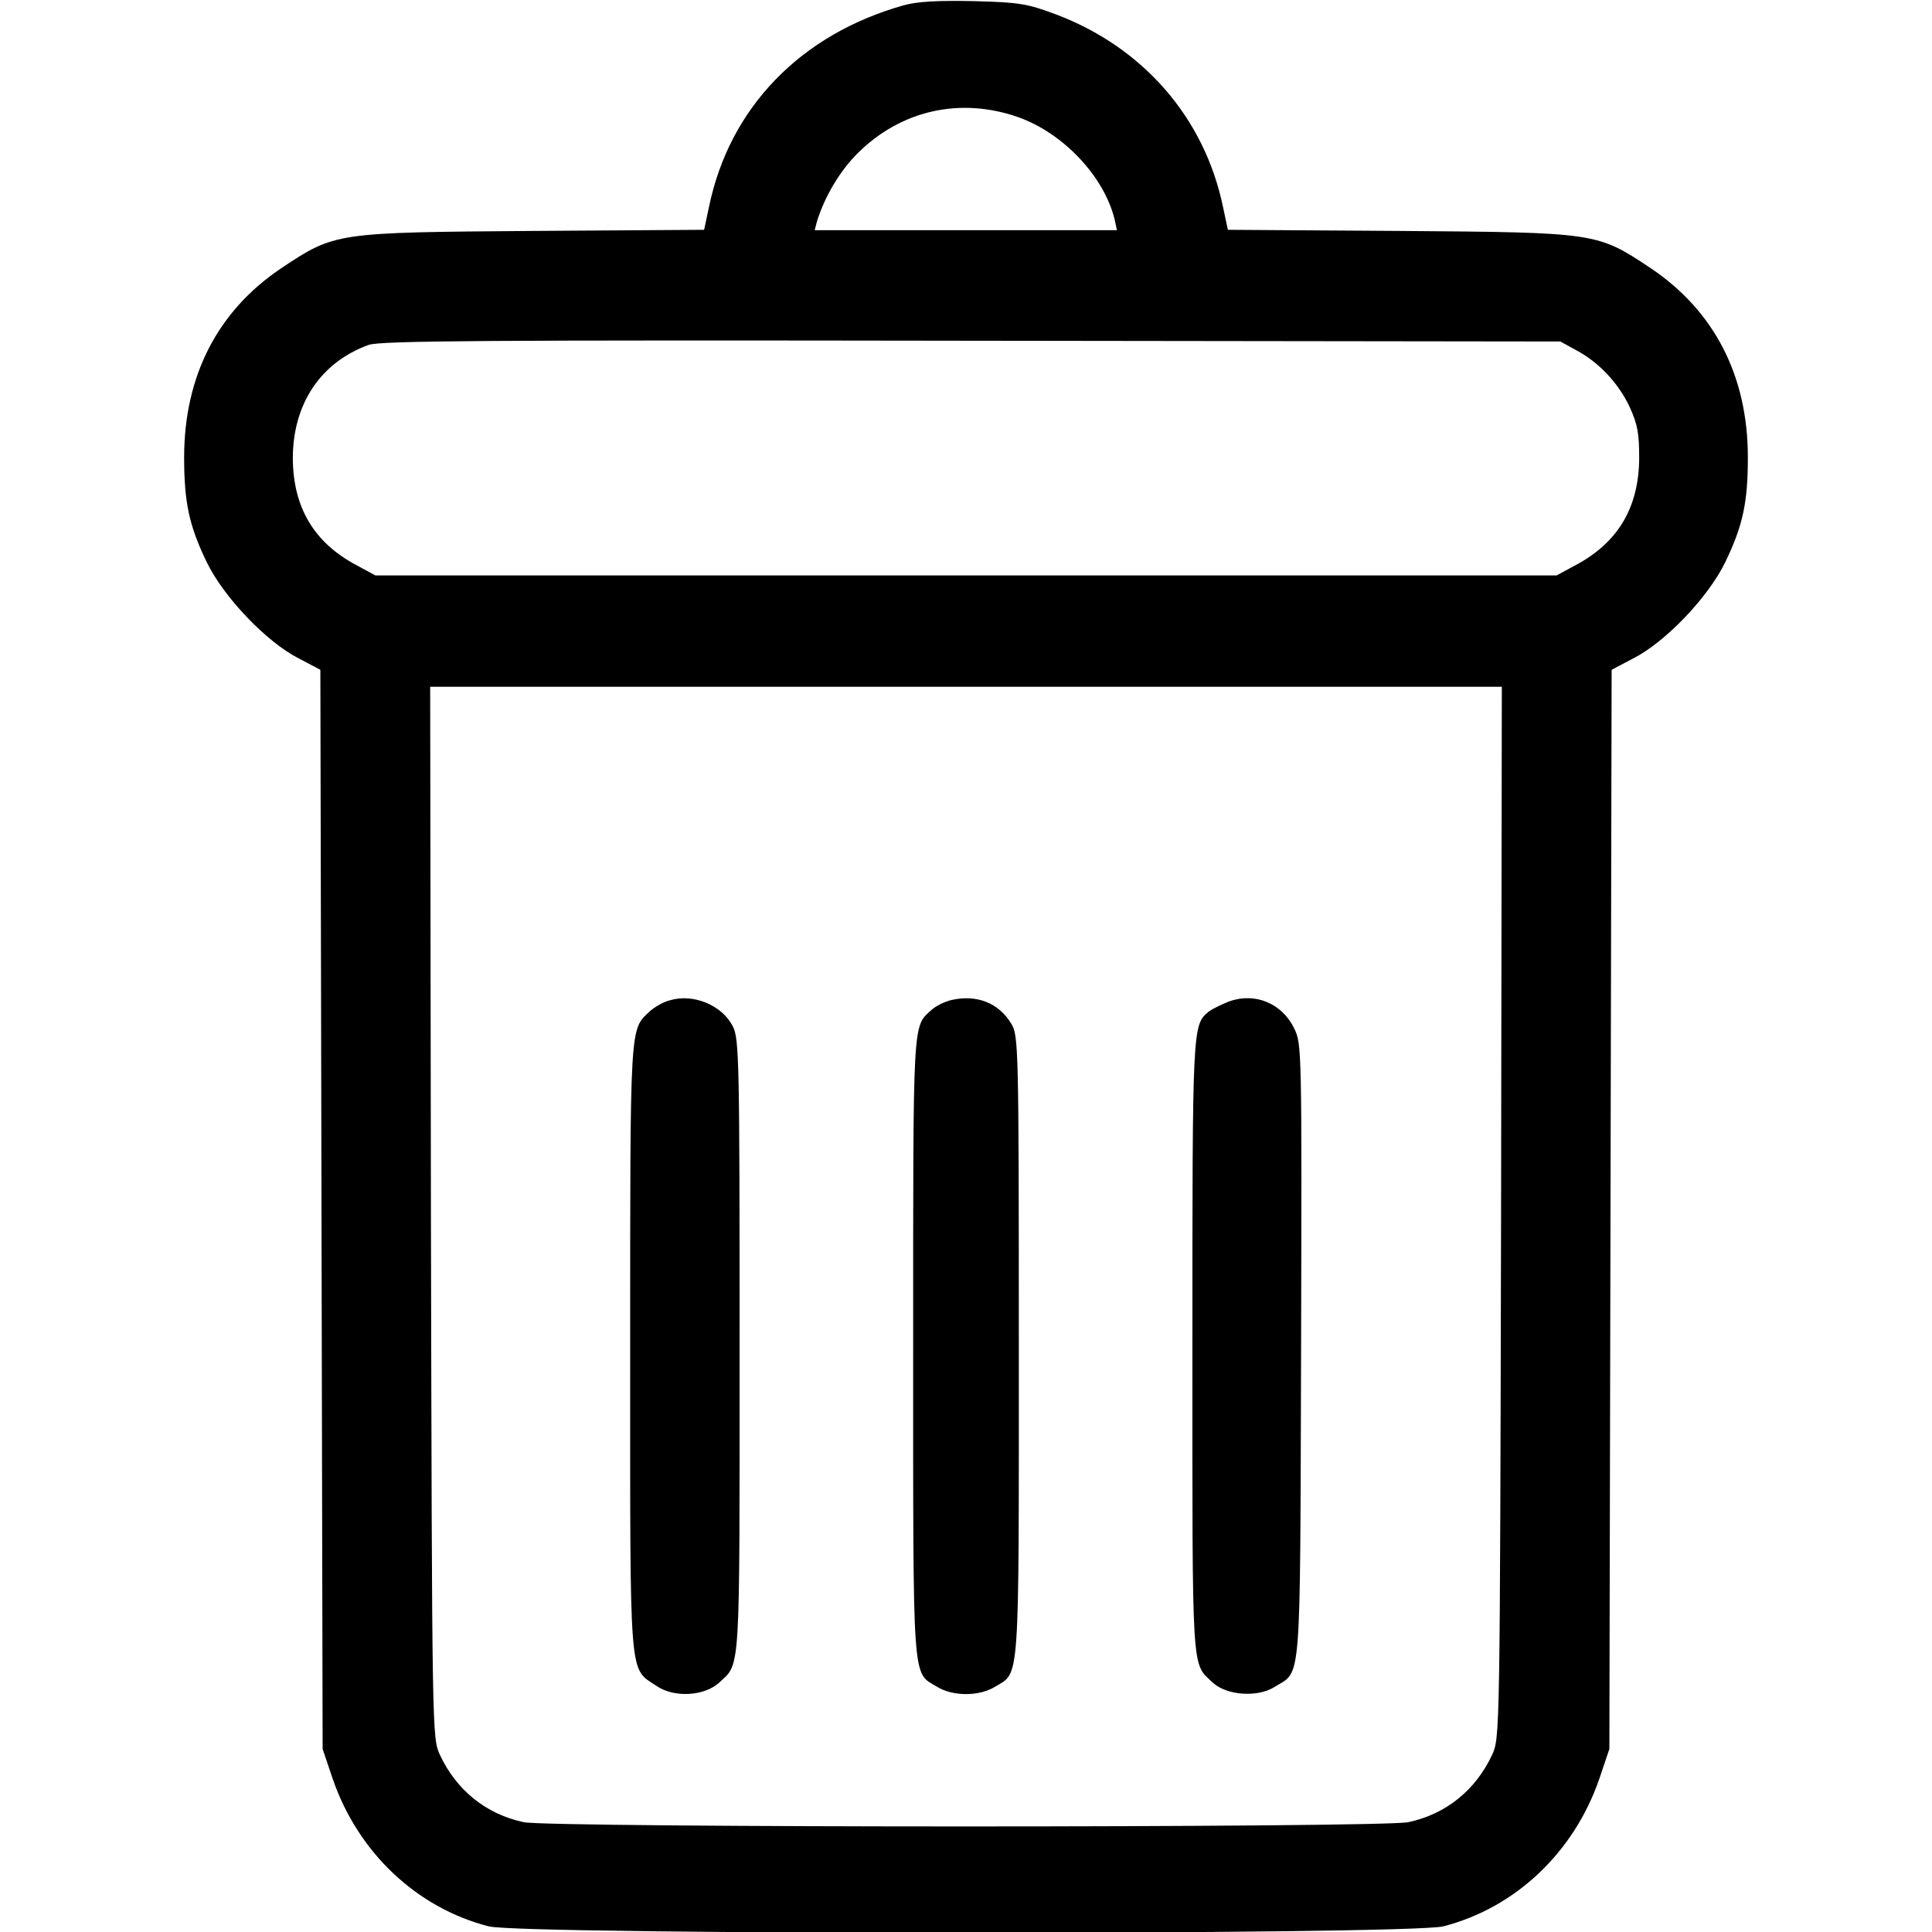 <?xml version="1.0" standalone="no"?>
<!DOCTYPE svg PUBLIC "-//W3C//DTD SVG 20010904//EN"
 "http://www.w3.org/TR/2001/REC-SVG-20010904/DTD/svg10.dtd">
<svg version="1.0" xmlns="http://www.w3.org/2000/svg"
 width="512pt" height="512pt" viewBox="0 0 512 512"
 fill="currentColor" preserveAspectRatio="xMidYMid meet">
<g transform="translate(0,512) scale(0.1,-0.1)" stroke="none">
<path d="M2395 5106 c-274 -77 -462 -272 -516 -534 l-13 -61 -455 -3 c-524 -4
-523 -4 -666 -99 -168 -113 -257 -285 -257 -501 0 -119 13 -181 60 -278 45
-93 159 -212 244 -255 l57 -30 3 -1430 3 -1430 27 -80 c67 -194 222 -341 413
-390 89 -23 2441 -23 2530 0 191 49 346 196 413 390 l27 80 3 1430 3 1430 57
30 c85 43 199 162 244 255 47 97 60 159 60 278 0 216 -89 388 -257 501 -143
95 -142 95 -666 99 l-455 3 -13 61 c-49 236 -212 423 -443 510 -75 28 -96 32
-218 35 -94 2 -150 -1 -185 -11z m302 -296 c120 -42 229 -157 257 -272 l6 -28
-400 0 -401 0 6 23 c20 65 60 133 107 180 115 115 272 150 425 97z m1480 -618
c60 -32 112 -87 142 -151 21 -46 25 -70 25 -136 -1 -130 -56 -223 -169 -283
l-50 -27 -1565 0 -1565 0 -50 27 c-113 60 -168 153 -169 283 0 145 74 255 201
301 32 11 302 13 1598 11 l1560 -2 42 -23z m-199 -2284 c-3 -1392 -3 -1393
-24 -1439 -44 -94 -123 -157 -222 -178 -74 -15 -2270 -15 -2344 0 -99 21 -178
84 -222 178 -21 46 -21 47 -24 1439 l-2 1392 1420 0 1420 0 -2 -1392z"/>
<path d="M1775 2469 c-17 -4 -41 -18 -54 -30 -52 -49 -51 -28 -51 -891 0 -897
-4 -846 70 -896 47 -32 127 -27 166 9 57 53 54 11 54 891 0 754 -1 816 -18
848 -28 56 -105 88 -167 69z"/>
<path d="M2522 2470 c-18 -4 -42 -16 -53 -26 -51 -46 -49 -16 -49 -894 0 -906
-3 -860 63 -900 42 -26 112 -26 154 0 66 40 63 -6 63 902 0 798 -1 824 -20
855 -33 55 -91 78 -158 63z"/>
<path d="M3257 2466 c-20 -8 -45 -20 -54 -27 -43 -36 -43 -38 -43 -889 0 -878
-3 -836 54 -889 36 -34 118 -40 163 -12 73 46 68 -17 71 889 2 797 2 816 -18
856 -32 67 -104 97 -173 72z"/>
</g>
</svg>
